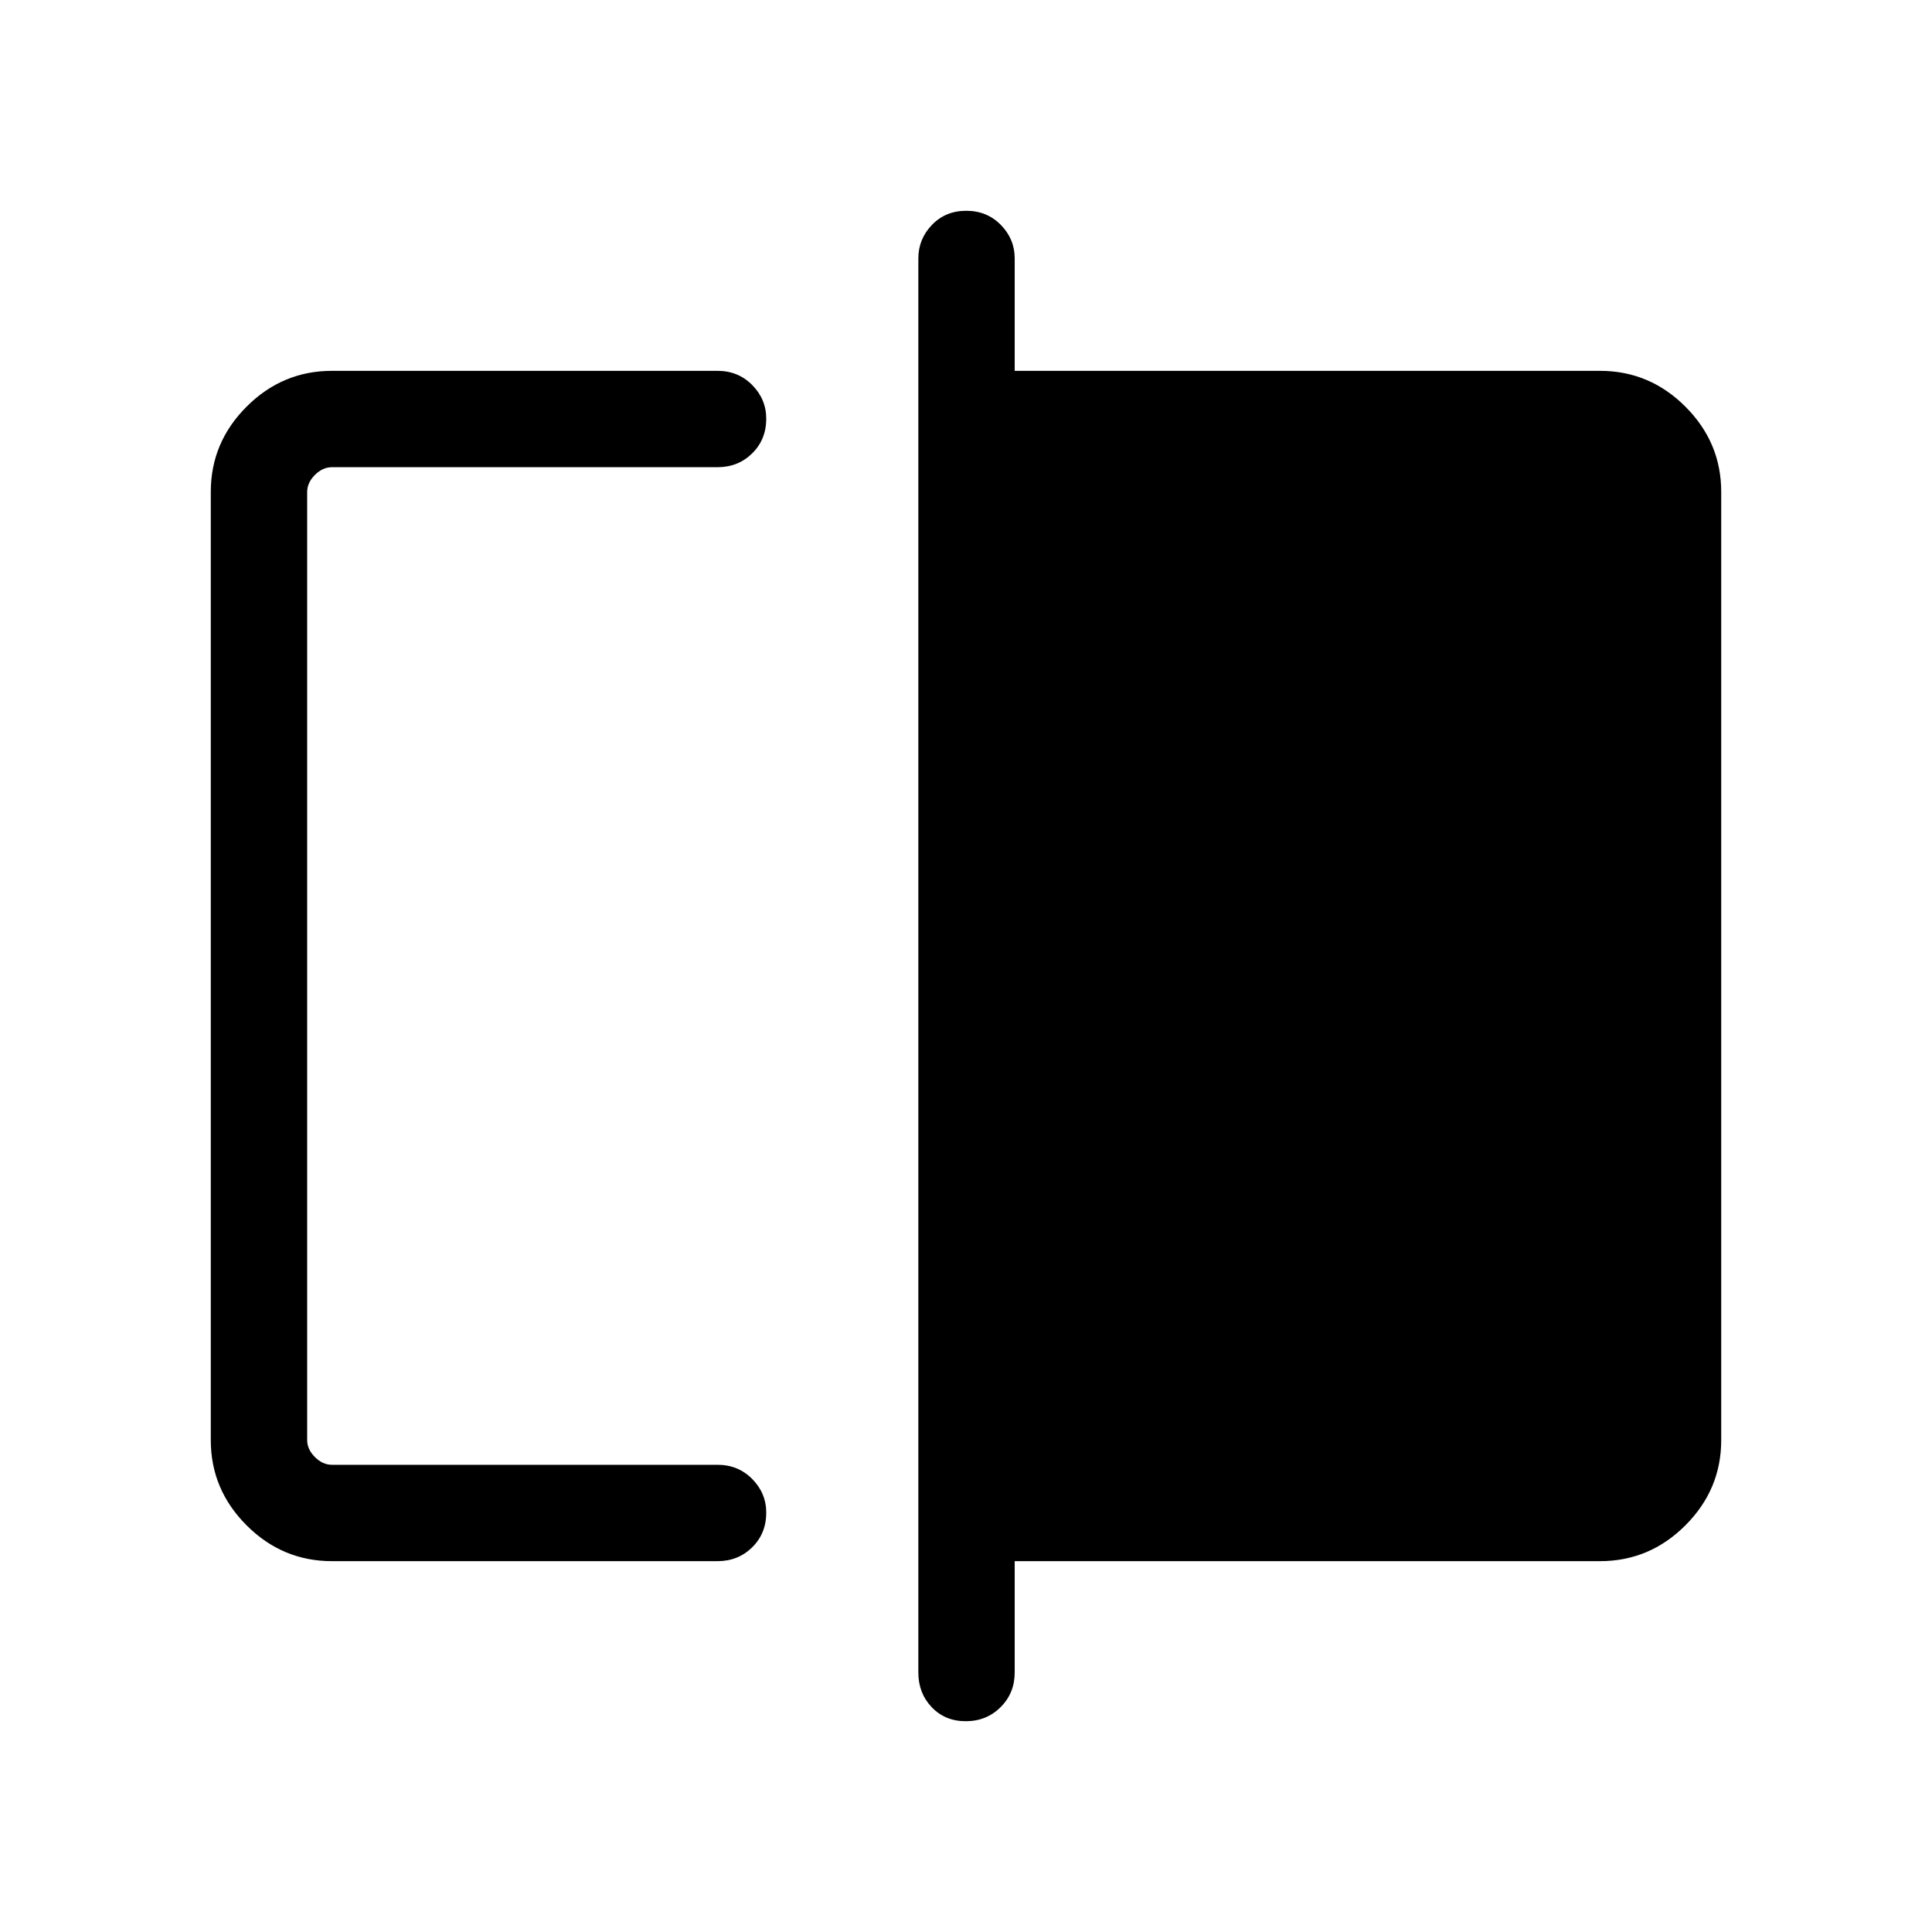 <svg xmlns="http://www.w3.org/2000/svg" height="40" viewBox="0 -960 960 960" width="40"><path d="M164.94-184.27q-24.61 0-42.4-17.79-17.8-17.8-17.8-42.33v-471.22q0-24.53 17.8-42.33 17.79-17.79 42.4-17.79h191.6q10.25 0 17.23 7.05 6.97 7.05 6.97 16.75 0 10.3-6.97 17.19-6.98 6.89-17.23 6.89h-191.6q-4.62 0-8.47 3.85-3.84 3.85-3.84 8.46v471.08q0 4.61 3.84 8.46 3.85 3.85 8.47 3.85h191.6q10.25 0 17.23 7.05 6.97 7.05 6.97 16.75 0 10.3-6.97 17.19-6.98 6.89-17.23 6.89h-191.6Zm314.94 79.53q-10.3 0-16.93-6.98-6.63-6.98-6.63-17.23v-702.63q0-9.64 6.75-16.66t17.05-7.02q10.3 0 17.19 7.02 6.89 7.02 6.89 16.66v55.85h290.86q24.61 0 42.4 17.79 17.8 17.8 17.8 42.33v471.22q0 24.53-17.8 42.33-17.79 17.79-42.4 17.79H504.2v55.32q0 10.25-7.01 17.23t-17.31 6.98ZM152.63-232.15v-495.7 495.7Z"/></svg>